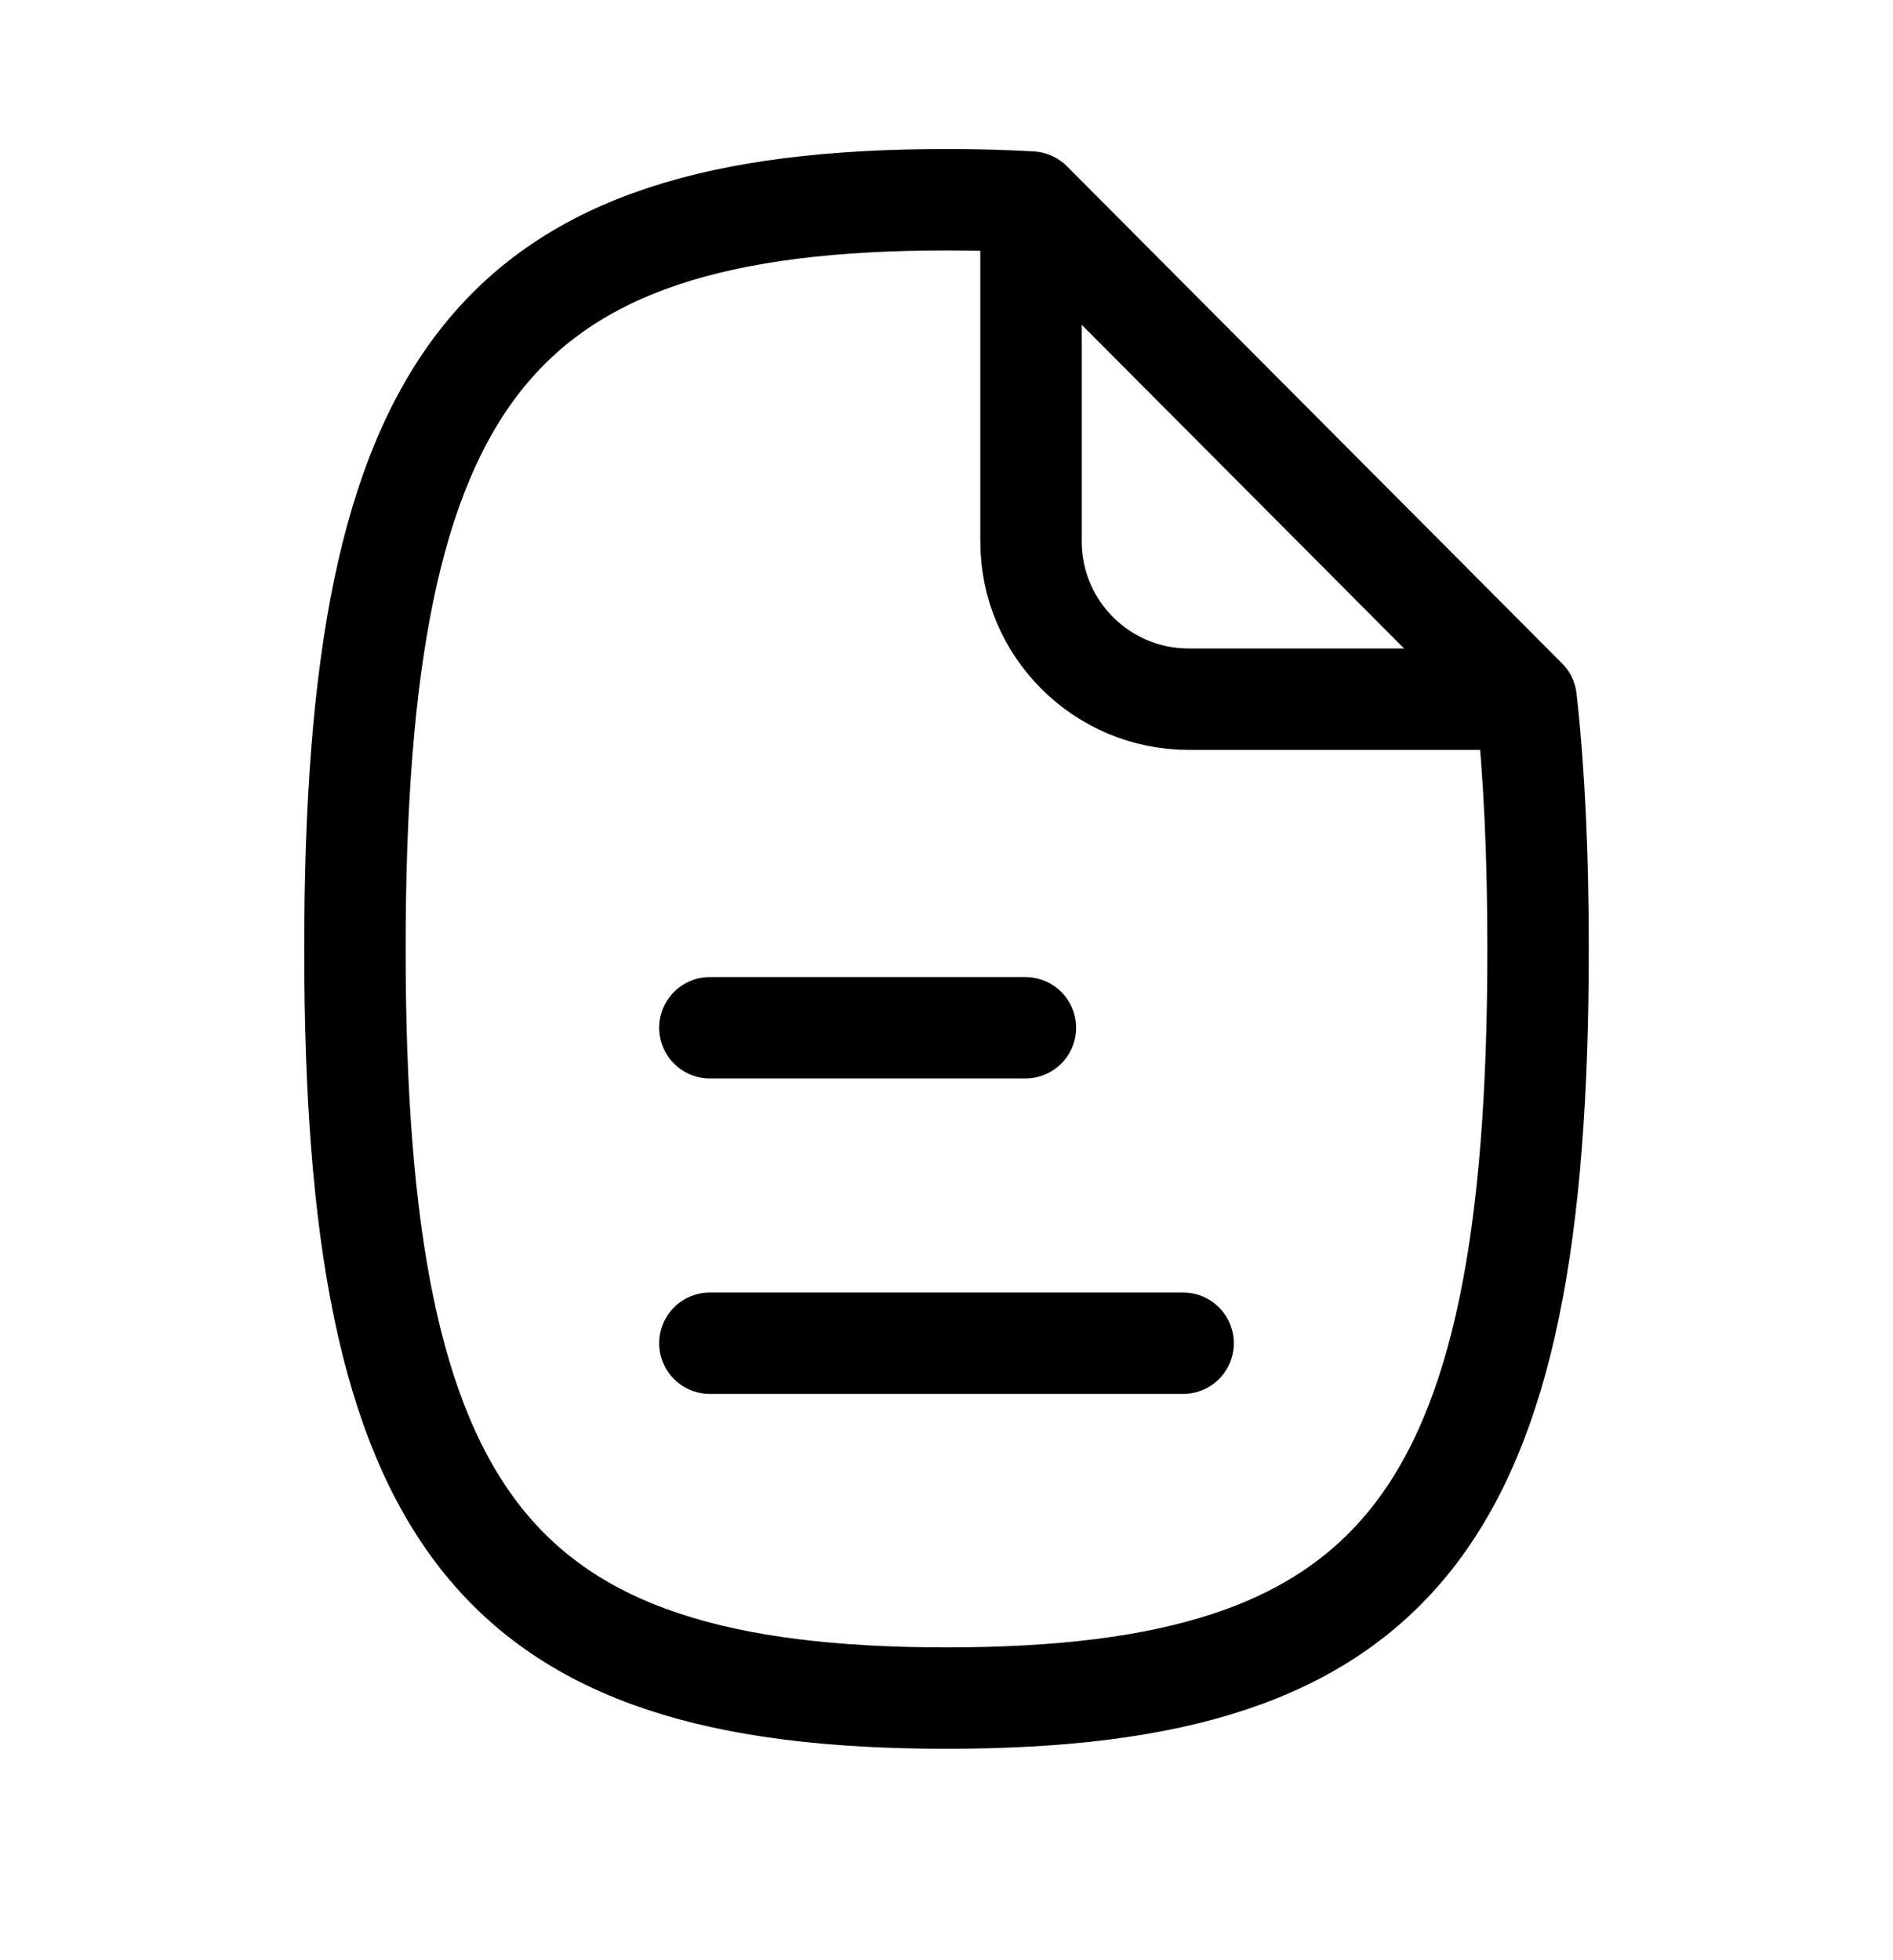 <svg width="28" height="29" viewBox="0 0 28 29" fill="none" xmlns="http://www.w3.org/2000/svg">
<path d="M10.5 15.205H15.167M10.5 19.872H17.5M15.25 2.989V8.01C15.25 9.299 16.295 10.344 17.583 10.344H22.574M15.25 2.989C14.852 2.966 14.436 2.955 14 2.955C7.309 2.955 5.25 5.563 5.25 14.038C5.25 22.514 7.309 25.122 14 25.122C20.691 25.122 22.75 22.514 22.75 14.038C22.75 12.655 22.695 11.428 22.574 10.344M15.25 2.989L22.574 10.344" stroke="black" stroke-width="1.5" stroke-linecap="round" stroke-linejoin="round"/>
</svg>
